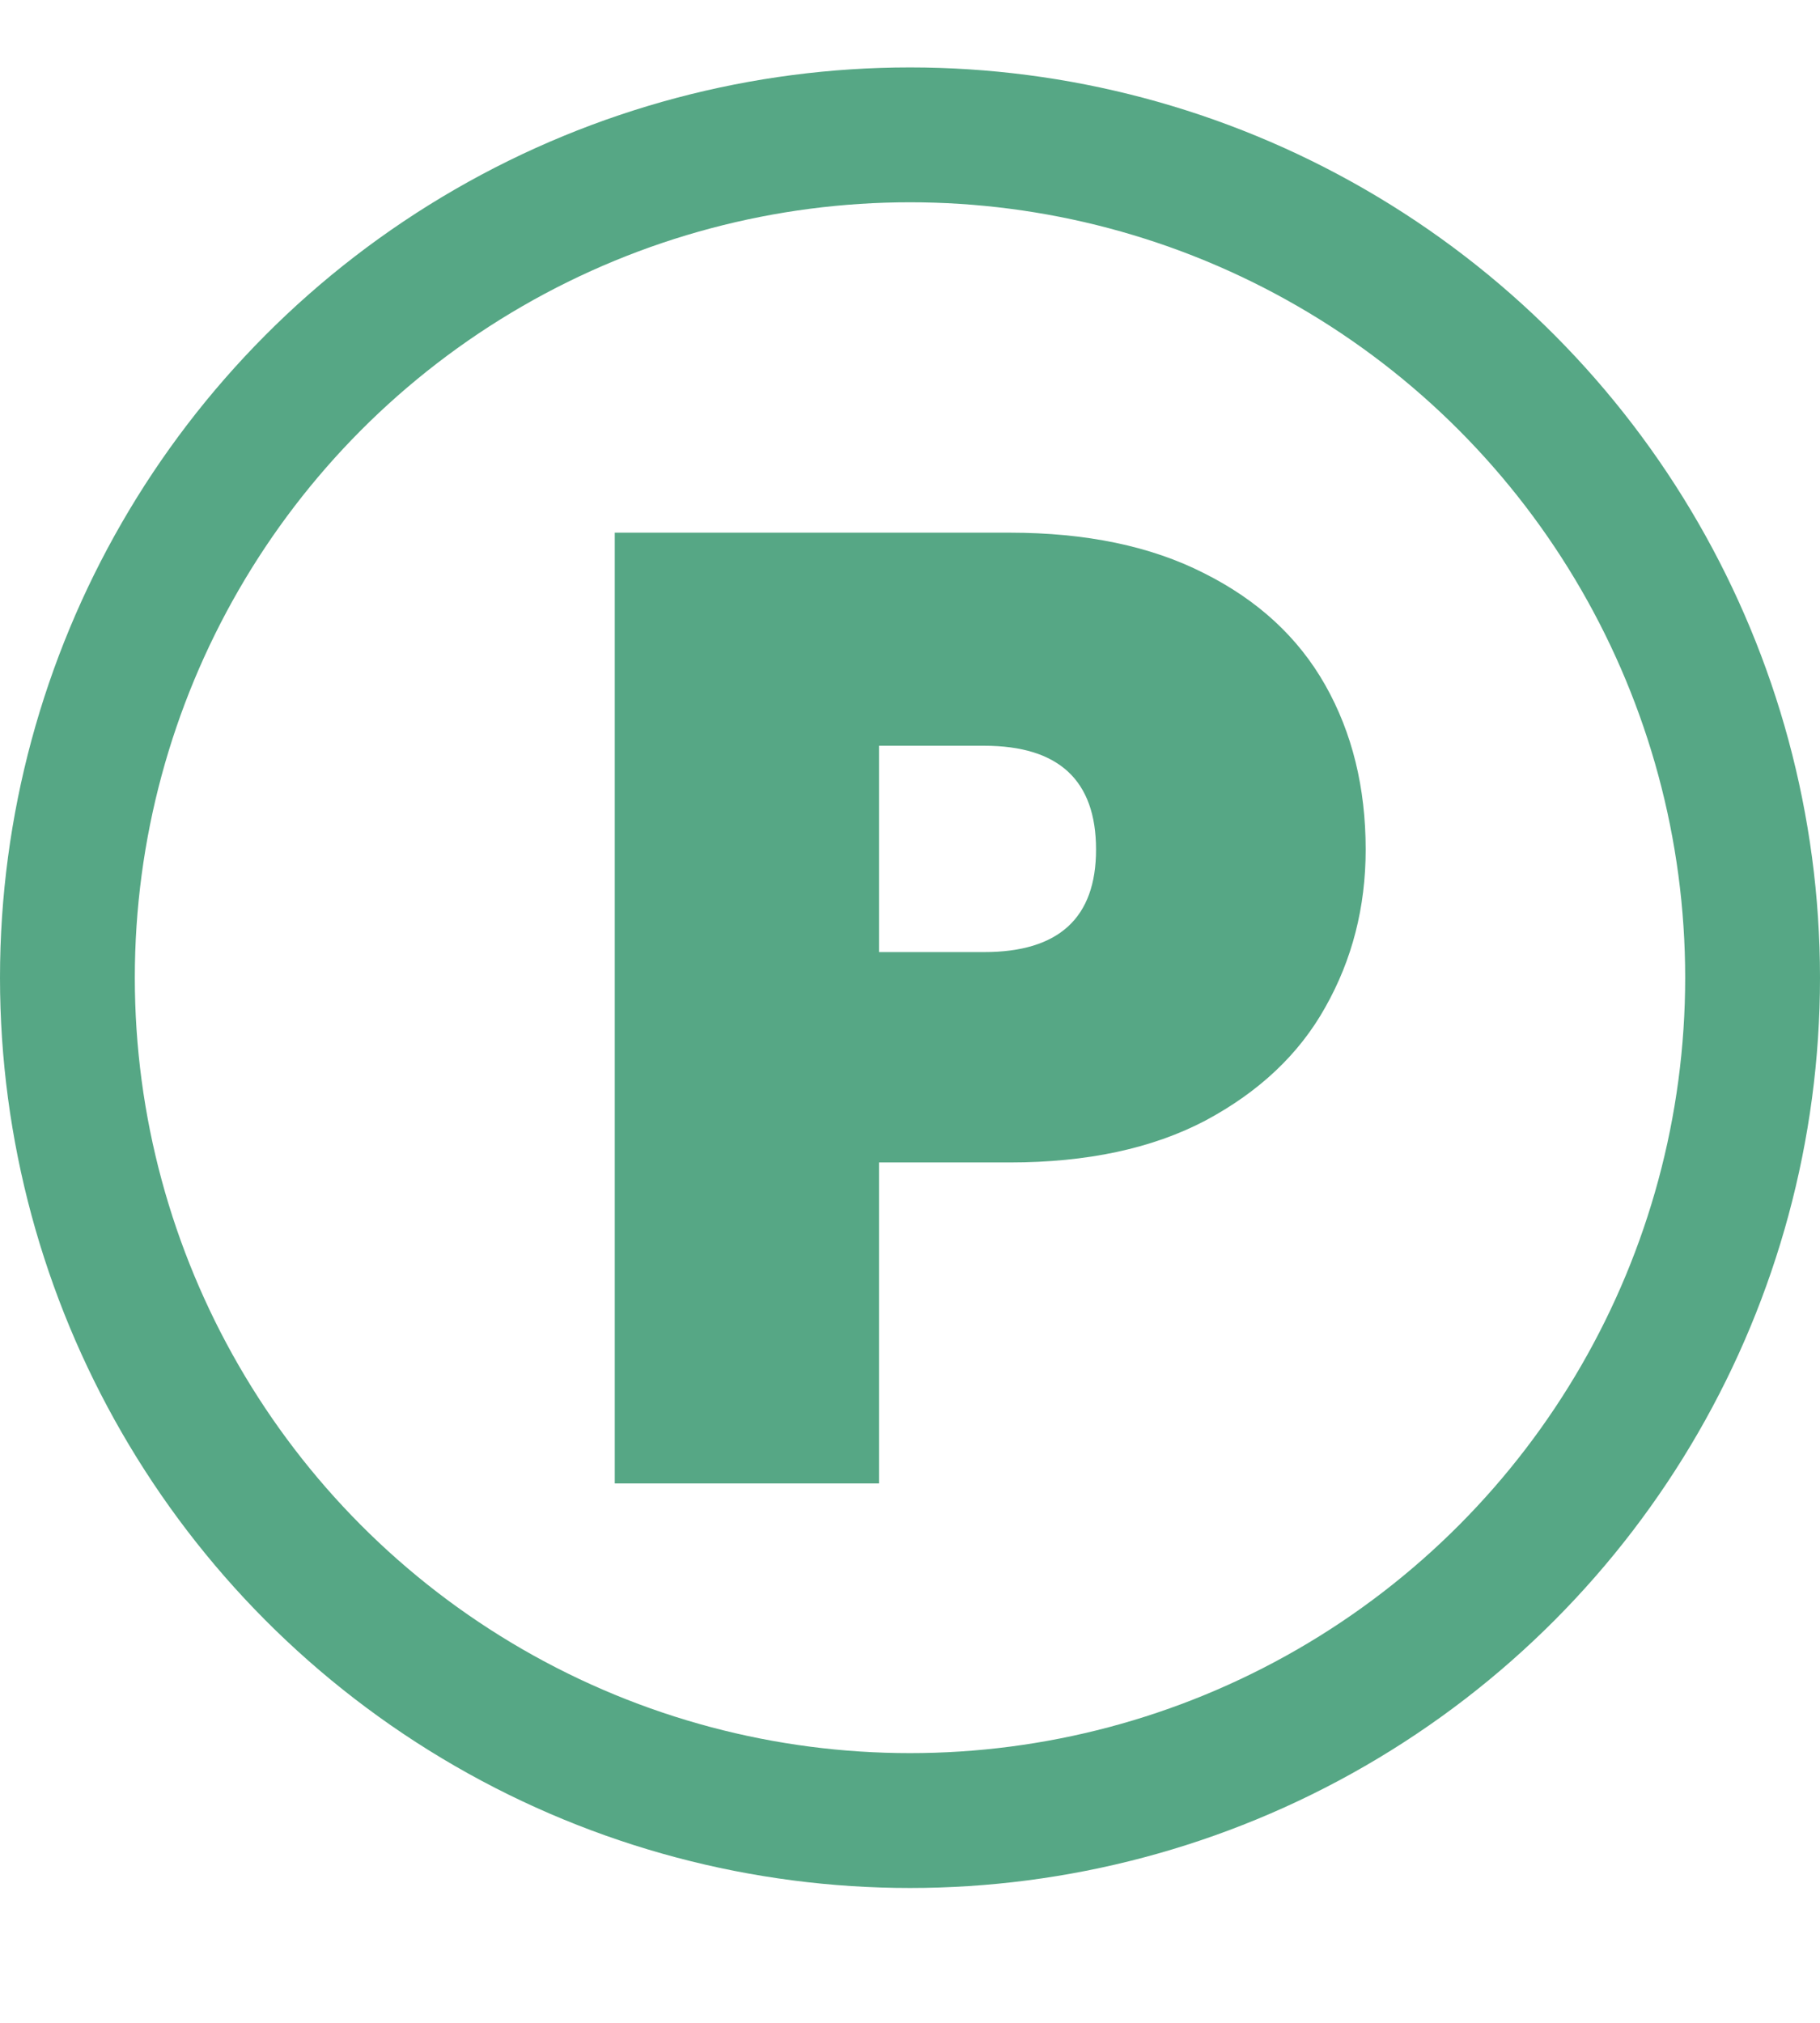 <svg width="27" height="30" viewBox="0 0 27 30" fill="none" xmlns="http://www.w3.org/2000/svg">
<path d="M20.26 12.6C20.26 13.453 20.06 14.233 19.66 14.94C19.273 15.633 18.68 16.193 17.88 16.62C17.093 17.033 16.127 17.24 14.98 17.24H13.04V22H9.12V7.9H14.98C16.113 7.9 17.073 8.1 17.86 8.5C18.66 8.9 19.26 9.453 19.66 10.16C20.06 10.867 20.26 11.68 20.26 12.6ZM14.6 14.12C15.707 14.12 16.26 13.613 16.26 12.6C16.26 11.573 15.707 11.06 14.6 11.06H13.04V14.12H14.6Z" fill="#56A785"/>
<circle cx="13.5" cy="14.5" r="12.5" stroke="#56A785" stroke-width="2"/>
</svg>
